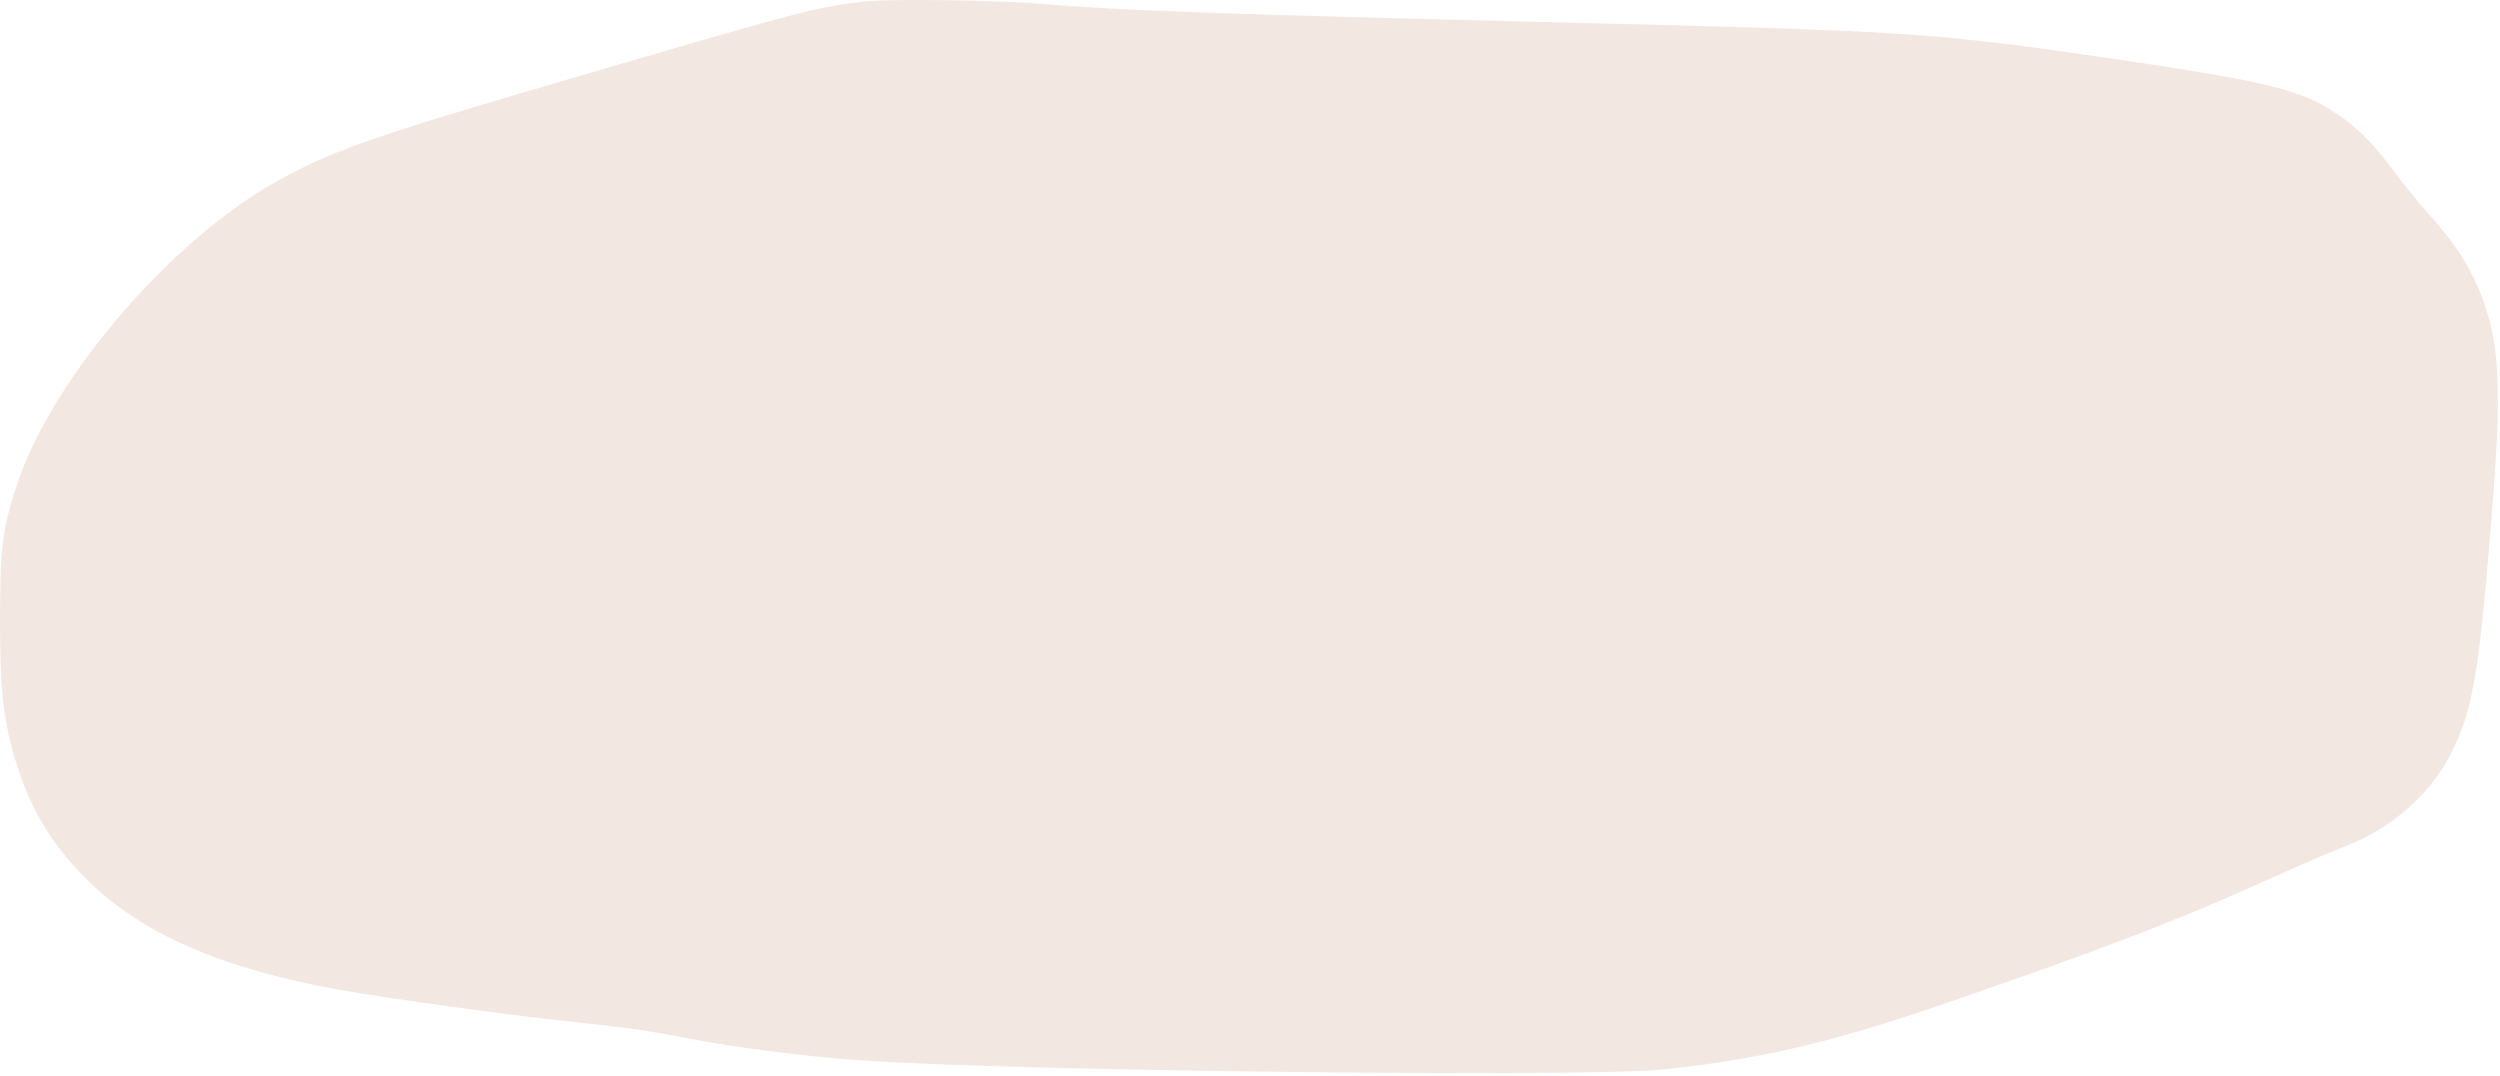 <svg width="890" height="383" viewBox="0 0 890 383" fill="none" xmlns="http://www.w3.org/2000/svg">
<path d="M206.131 27.615C287.554 3.82 289.823 3.229 307.552 1.066C311.887 0.537 323.691 0.398 336.527 0.569C349.351 0.741 363.148 1.221 371.449 1.923C398.637 4.222 436.951 5.585 556.479 8.501C678.684 11.484 688.181 12.103 749.919 21.083C803.081 28.817 817.229 32.073 828.845 39.112C837.194 44.172 843.781 50.433 851.082 60.273C854.782 65.26 860.343 72.163 863.448 75.621C872.175 85.338 876.627 91.661 880.454 99.741C889.029 117.839 890.418 133.586 887.089 176.488C882.191 239.587 880.005 252.681 871.879 268.436C864.426 282.888 850.874 294.613 834.12 301.072C829.537 302.839 818.812 307.443 810.285 311.303C775.263 327.158 749.712 337.003 692.328 356.752C652.036 370.618 626.522 376.608 592.438 380.208C578.706 381.659 520.632 381.809 459.188 381.113C397.759 380.418 333.034 378.881 306.026 376.966C286.261 375.564 261.585 372.393 244.086 369.007C229.2 366.126 223.671 365.362 197.544 362.57C179.504 360.643 135.86 354.569 121.58 351.999C78.516 344.248 50.428 331.925 30.769 312.253C18.322 299.799 10.501 286.438 5.553 269.17C1.574 255.285 0.502 244.915 0.5 220.027C0.499 207.333 0.769 199.031 1.742 191.888C2.714 184.754 4.389 178.762 7.215 170.692C13.643 152.338 27.167 131.176 43.668 112.025C60.167 92.876 79.606 75.778 97.829 65.531C118.194 54.078 131.312 49.479 206.131 27.615Z"  fill='#f3e7e2' stroke="#f3e7e2"/>

<!-- fill="#D89687"
stroke="#D89687" -->

<!-- fill='#a5c2df' stroke="#a5c2df" -->
</svg>
